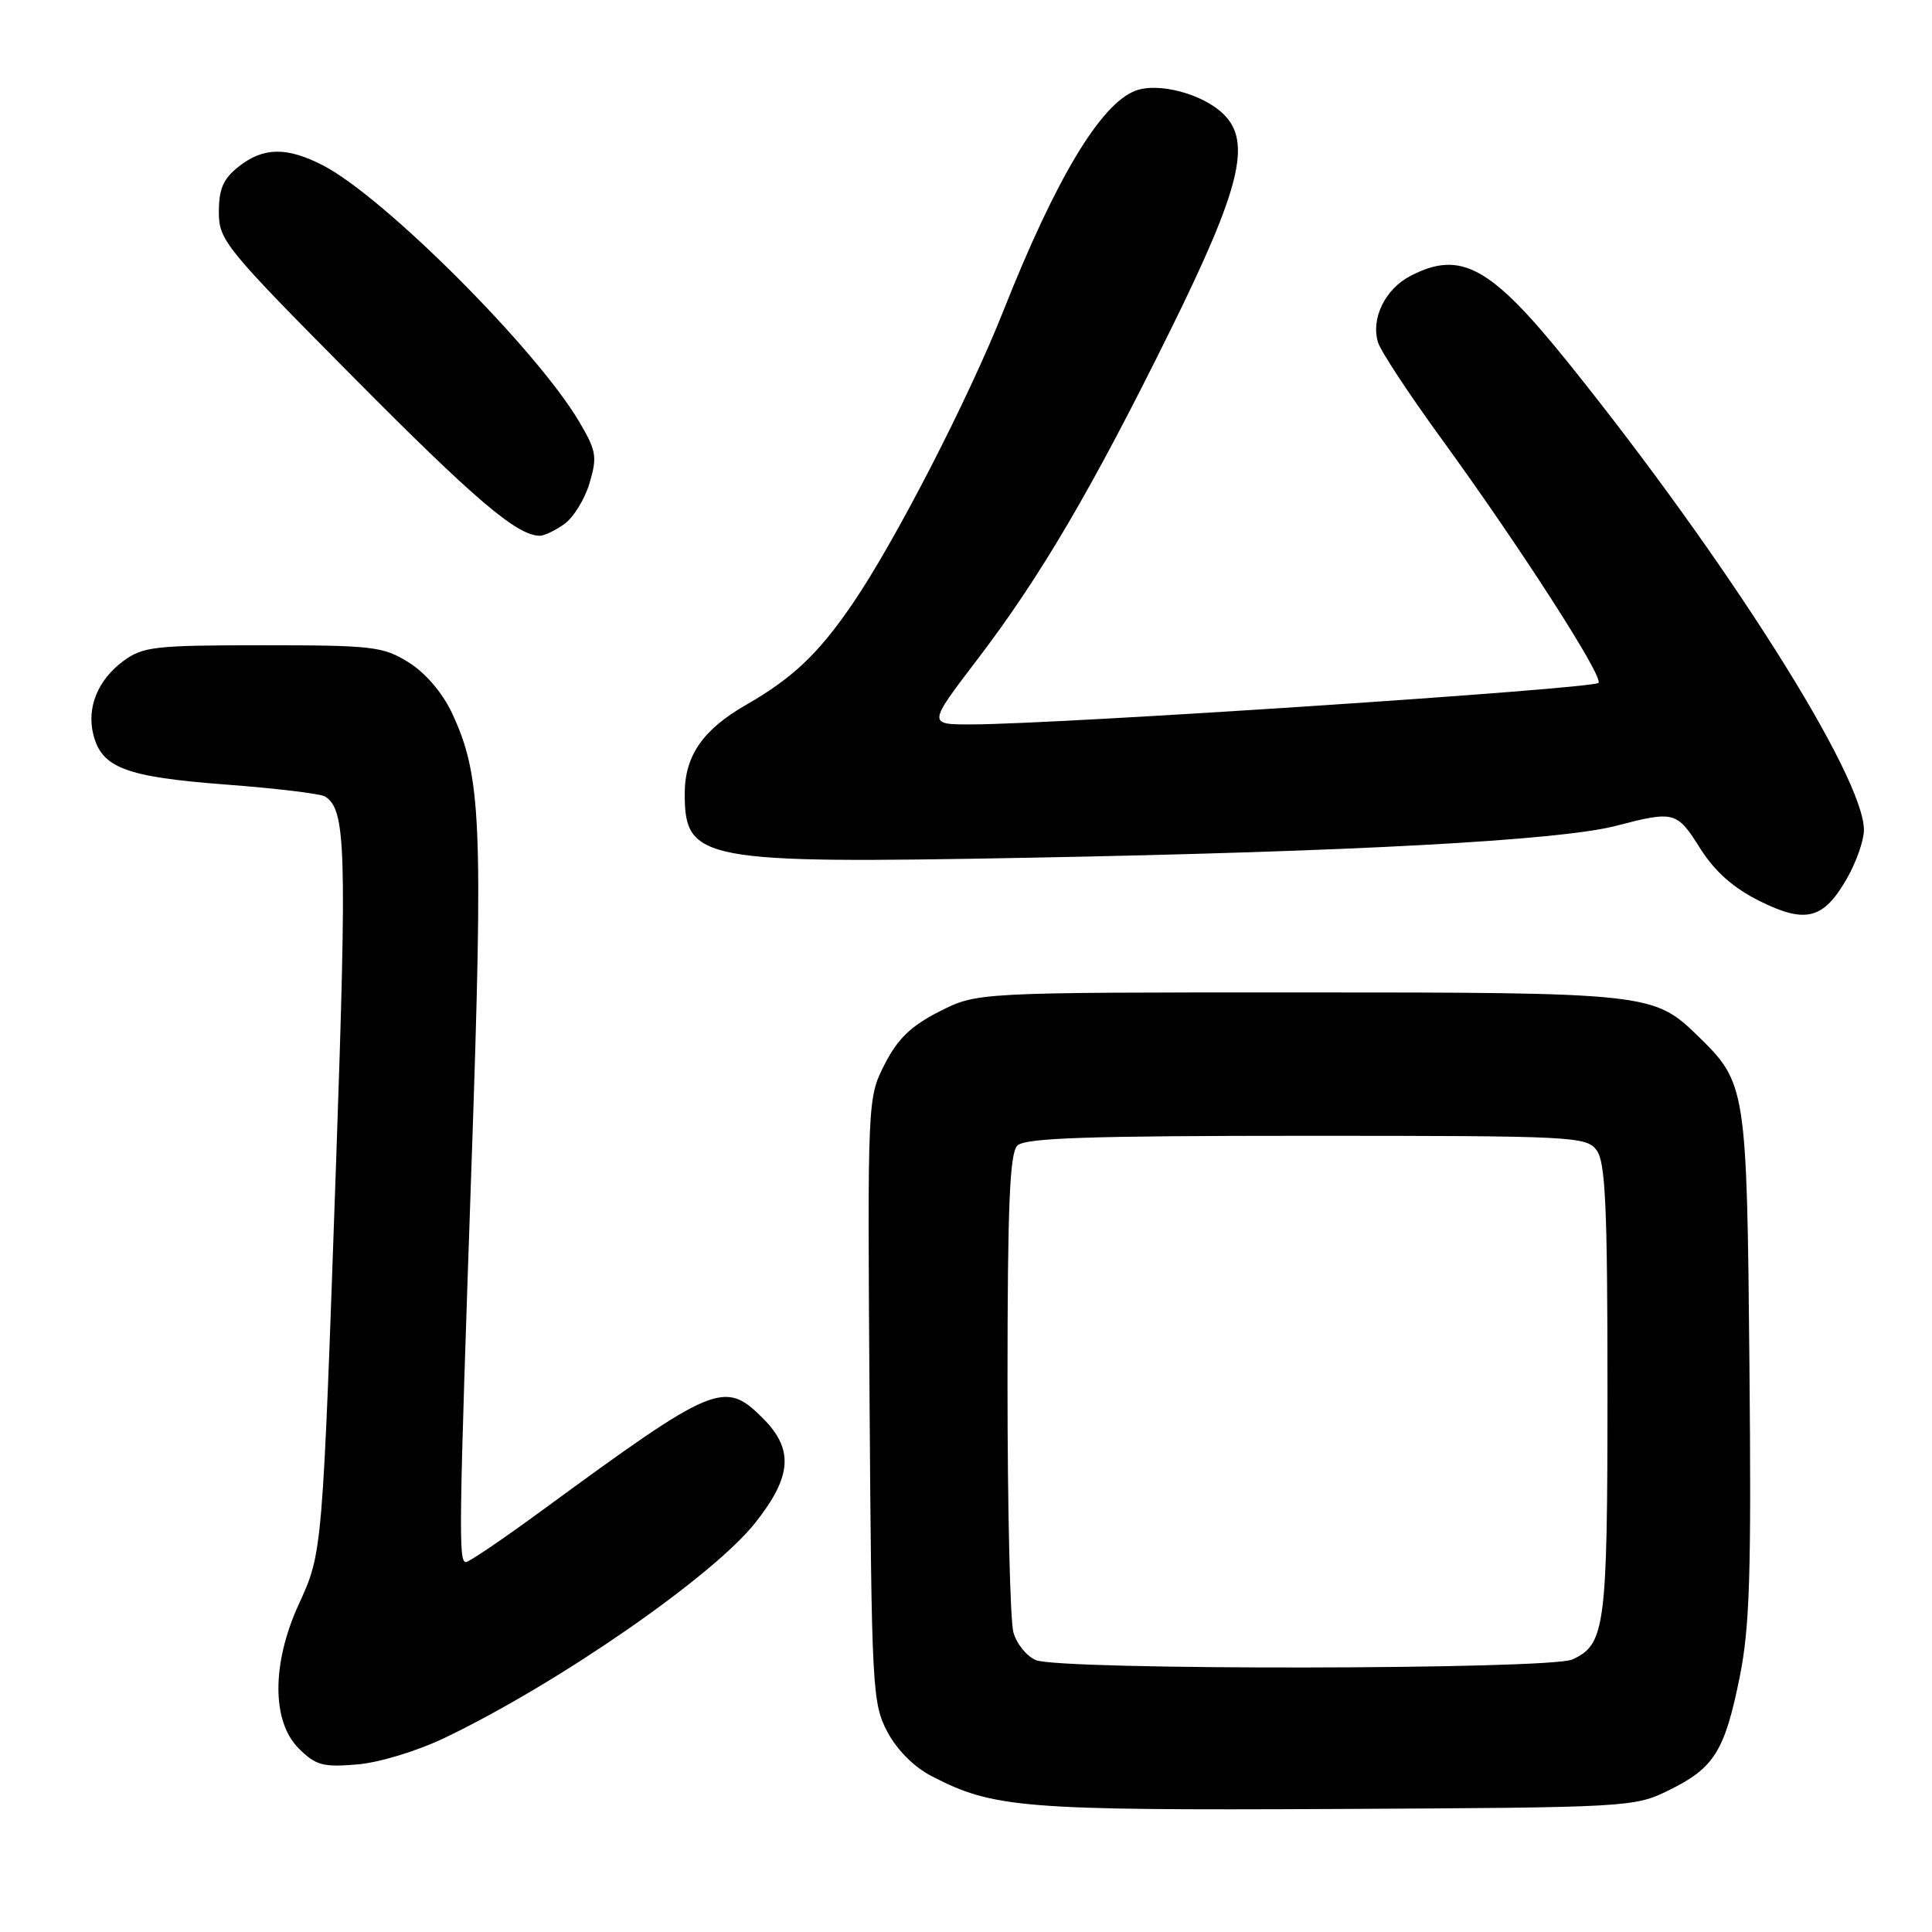 <?xml version="1.0" encoding="UTF-8" standalone="no"?>
<!DOCTYPE svg PUBLIC "-//W3C//DTD SVG 1.1//EN" "http://www.w3.org/Graphics/SVG/1.1/DTD/svg11.dtd" >
<svg xmlns="http://www.w3.org/2000/svg" xmlns:xlink="http://www.w3.org/1999/xlink" version="1.1" viewBox="0 0 256 256">
 <g >
 <path fill="currentColor"
d=" M 221.17 237.20 C 227.14 234.26 228.53 232.04 230.51 222.26 C 231.85 215.64 232.07 208.59 231.81 180.89 C 231.47 144.04 231.38 143.51 224.98 137.27 C 219.13 131.58 218.44 131.50 171.97 131.50 C 129.45 131.50 129.45 131.50 124.47 134.03 C 120.71 135.94 118.95 137.64 117.22 141.03 C 114.95 145.49 114.95 145.60 115.22 185.50 C 115.49 223.69 115.59 225.68 117.56 229.44 C 118.84 231.86 121.10 234.14 123.47 235.36 C 131.59 239.58 135.57 239.90 177.00 239.70 C 216.00 239.50 216.56 239.47 221.17 237.20 Z  M 59.00 230.24 C 74.09 222.99 94.49 208.85 100.09 201.76 C 104.94 195.63 105.20 192.04 101.08 187.92 C 96.00 182.84 94.71 183.38 72.00 200.01 C 66.78 203.84 62.16 206.98 61.75 206.98 C 60.74 207.01 60.79 203.22 62.49 154.00 C 64.04 108.87 63.78 102.76 59.87 94.44 C 58.61 91.77 56.36 89.15 54.15 87.77 C 50.76 85.66 49.38 85.50 34.83 85.50 C 20.47 85.50 18.92 85.68 16.33 87.60 C 12.95 90.11 11.47 93.75 12.37 97.35 C 13.48 101.74 16.66 102.95 29.83 103.95 C 36.51 104.45 42.46 105.17 43.05 105.53 C 45.83 107.25 45.99 112.19 44.54 153.84 C 42.72 206.00 42.74 205.69 39.57 212.62 C 36.00 220.43 36.00 228.09 39.57 231.66 C 41.83 233.92 42.78 234.18 47.32 233.80 C 50.28 233.55 55.29 232.02 59.00 230.24 Z  M 244.73 116.40 C 245.96 114.25 246.97 111.38 246.98 110.00 C 247.03 102.95 228.82 74.19 207.75 48.00 C 197.51 35.28 193.56 33.11 186.91 36.55 C 183.54 38.29 181.62 42.21 182.60 45.38 C 182.96 46.55 186.70 52.22 190.90 58.00 C 201.39 72.42 212.59 89.82 211.80 90.49 C 210.85 91.29 140.17 95.97 128.71 95.99 C 122.93 96.00 122.93 96.00 129.49 87.40 C 137.87 76.42 144.74 64.71 155.05 43.83 C 164.33 25.04 165.87 18.87 162.18 15.18 C 159.46 12.46 153.51 10.86 150.45 12.02 C 145.83 13.78 139.89 23.68 132.96 41.17 C 128.32 52.87 118.58 71.80 112.97 80.00 C 108.45 86.62 105.04 89.85 98.84 93.41 C 93.12 96.69 90.73 100.16 90.73 105.16 C 90.73 114.06 92.82 114.46 135.99 113.66 C 179.07 112.86 206.61 111.37 214.07 109.44 C 221.89 107.41 222.18 107.49 225.30 112.44 C 227.23 115.49 229.67 117.65 233.13 119.38 C 239.26 122.43 241.62 121.83 244.73 116.40 Z  M 74.75 69.46 C 75.95 68.62 77.47 66.18 78.11 64.04 C 79.16 60.51 79.03 59.74 76.71 55.82 C 71.00 46.20 50.87 26.07 42.79 21.91 C 38.01 19.45 34.91 19.49 31.63 22.07 C 29.59 23.68 29.00 25.02 29.00 28.08 C 29.00 31.84 29.79 32.81 46.80 49.96 C 62.92 66.22 68.51 70.98 71.53 70.99 C 72.09 71.00 73.54 70.31 74.75 69.46 Z  M 137.28 219.98 C 136.06 219.49 134.71 217.83 134.28 216.29 C 133.85 214.76 133.50 199.91 133.50 183.30 C 133.50 159.85 133.79 152.81 134.80 151.80 C 135.82 150.78 144.09 150.50 173.13 150.50 C 208.63 150.50 210.22 150.58 211.58 152.44 C 212.73 154.01 213.00 160.02 213.00 184.14 C 213.00 215.65 212.71 217.90 208.34 219.89 C 205.36 221.25 140.63 221.33 137.28 219.98 Z "/>
</g>
</svg>